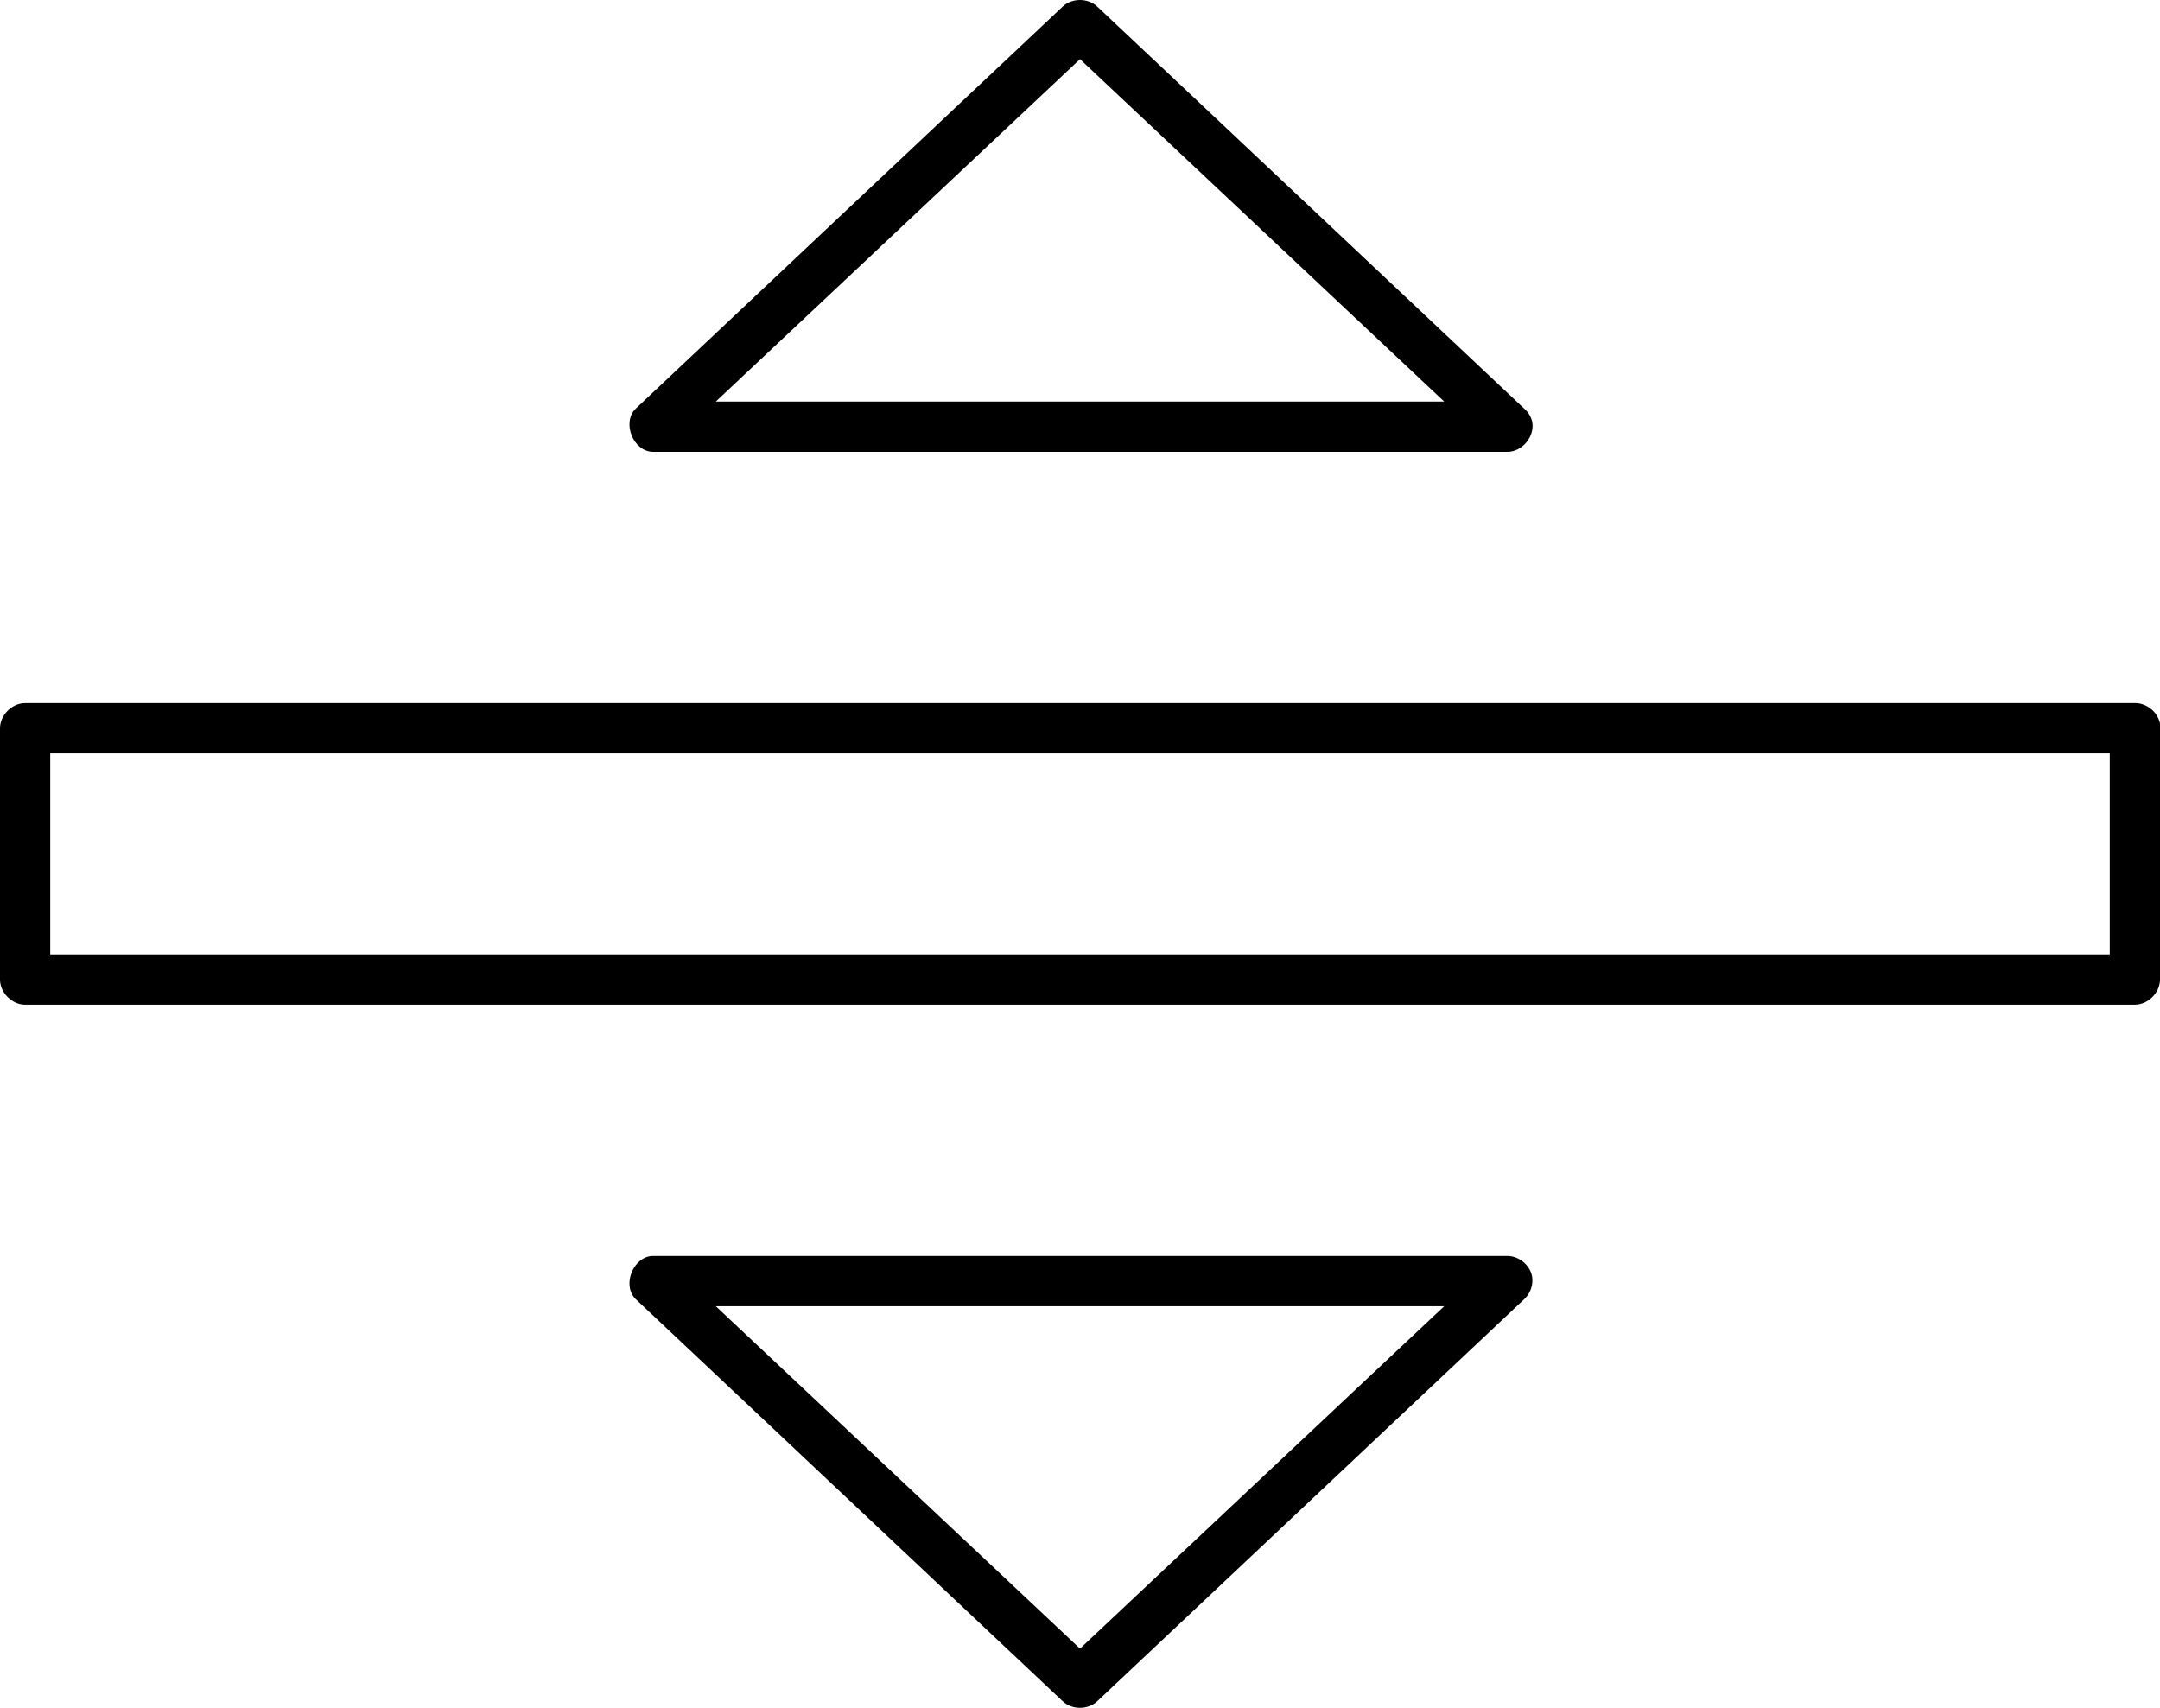 <?xml version="1.0" encoding="UTF-8" standalone="no"?>
<svg
   xmlns:dc="http://purl.org/dc/elements/1.1/"
   xmlns:cc="http://creativecommons.org/ns#"
   xmlns:rdf="http://www.w3.org/1999/02/22-rdf-syntax-ns#"
   xmlns:svg="http://www.w3.org/2000/svg"
   xmlns="http://www.w3.org/2000/svg"
   xmlns:sodipodi="http://sodipodi.sourceforge.net/DTD/sodipodi-0.dtd"
   xmlns:inkscape="http://www.inkscape.org/namespaces/inkscape"
   version="1.1"
   x="0px"
   y="0px"
   viewBox="0 0 86 68"
   id="svg10"
   sodipodi:docname="scroll_icon.svg"
   width="86"
   height="68"
   inkscape:version="0.92.4 (5da689c313, 2019-01-14)">
  <defs
     id="defs14" />
  <sodipodi:namedview
     pagecolor="#ffffff"
     bordercolor="#666666"
     borderopacity="1"
     objecttolerance="10"
     gridtolerance="10"
     guidetolerance="10"
     inkscape:pageopacity="0"
     inkscape:pageshadow="2"
     inkscape:window-width="1920"
     inkscape:window-height="1001"
     id="namedview12"
     showgrid="false"
     inkscape:zoom="1.888"
     inkscape:cx="116.3174"
     inkscape:cy="21.500014"
     inkscape:window-x="-9"
     inkscape:window-y="-9"
     inkscape:window-maximized="1"
     inkscape:current-layer="svg10" />
  <g
     transform="rotate(90,530.691,514.671)"
     id="g4">
    <path
       style="color:#000000;text-indent:0;text-transform:none;direction:ltr;baseline-shift:baseline;display:inline;overflow:visible;visibility:visible;fill:#000000;fill-opacity:1;fill-rule:nonzero;stroke:none;enable-background:accumulate"
       d="m 44.83,959.362 c -0.459,0.087 -0.821,0.533 -0.813,1 v 84 c 2.6e-5,0.524 0.477,1 1.001,1 H 55.024 c 0.524,-10e-5 1.001,-0.476 1.001,-1 v -84 c -5.2e-5,-0.524 -0.477,-1 -1.001,-1 -3.39,-10e-6 -6.818,0 -10.194,0 z m 1.188,2 h 8.005 v 82 h -8.005 z m -13.227,23 c -0.193,0.051 -0.37,0.162 -0.5,0.313 l -16.01,17 c -0.348,0.367 -0.348,1.008 0,1.375 l 16.01,17 c 0.549,0.566 1.714,0.101 1.72,-0.688 v -34 c 0.015,-0.605 -0.629,-1.133 -1.219,-1 z m 34.052,0 c -0.459,0.087 -0.821,0.533 -0.813,1 v 34 c 0.006,0.788 1.171,1.254 1.72,0.688 l 16.01,-17 c 0.348,-0.367 0.348,-1.008 0,-1.375 l -16.01,-17 c -0.225,-0.246 -0.578,-0.368 -0.907,-0.313 z m -34.834,3.5 v 29 l -13.633,-14.5 z m 36.022,0 13.633,14.5 -13.633,14.5 z"
       marker="none"
       visibility="visible"
       display="inline"
       overflow="visible"
       id="path2"
       inkscape:connector-curvature="0" />
  </g>
</svg>
